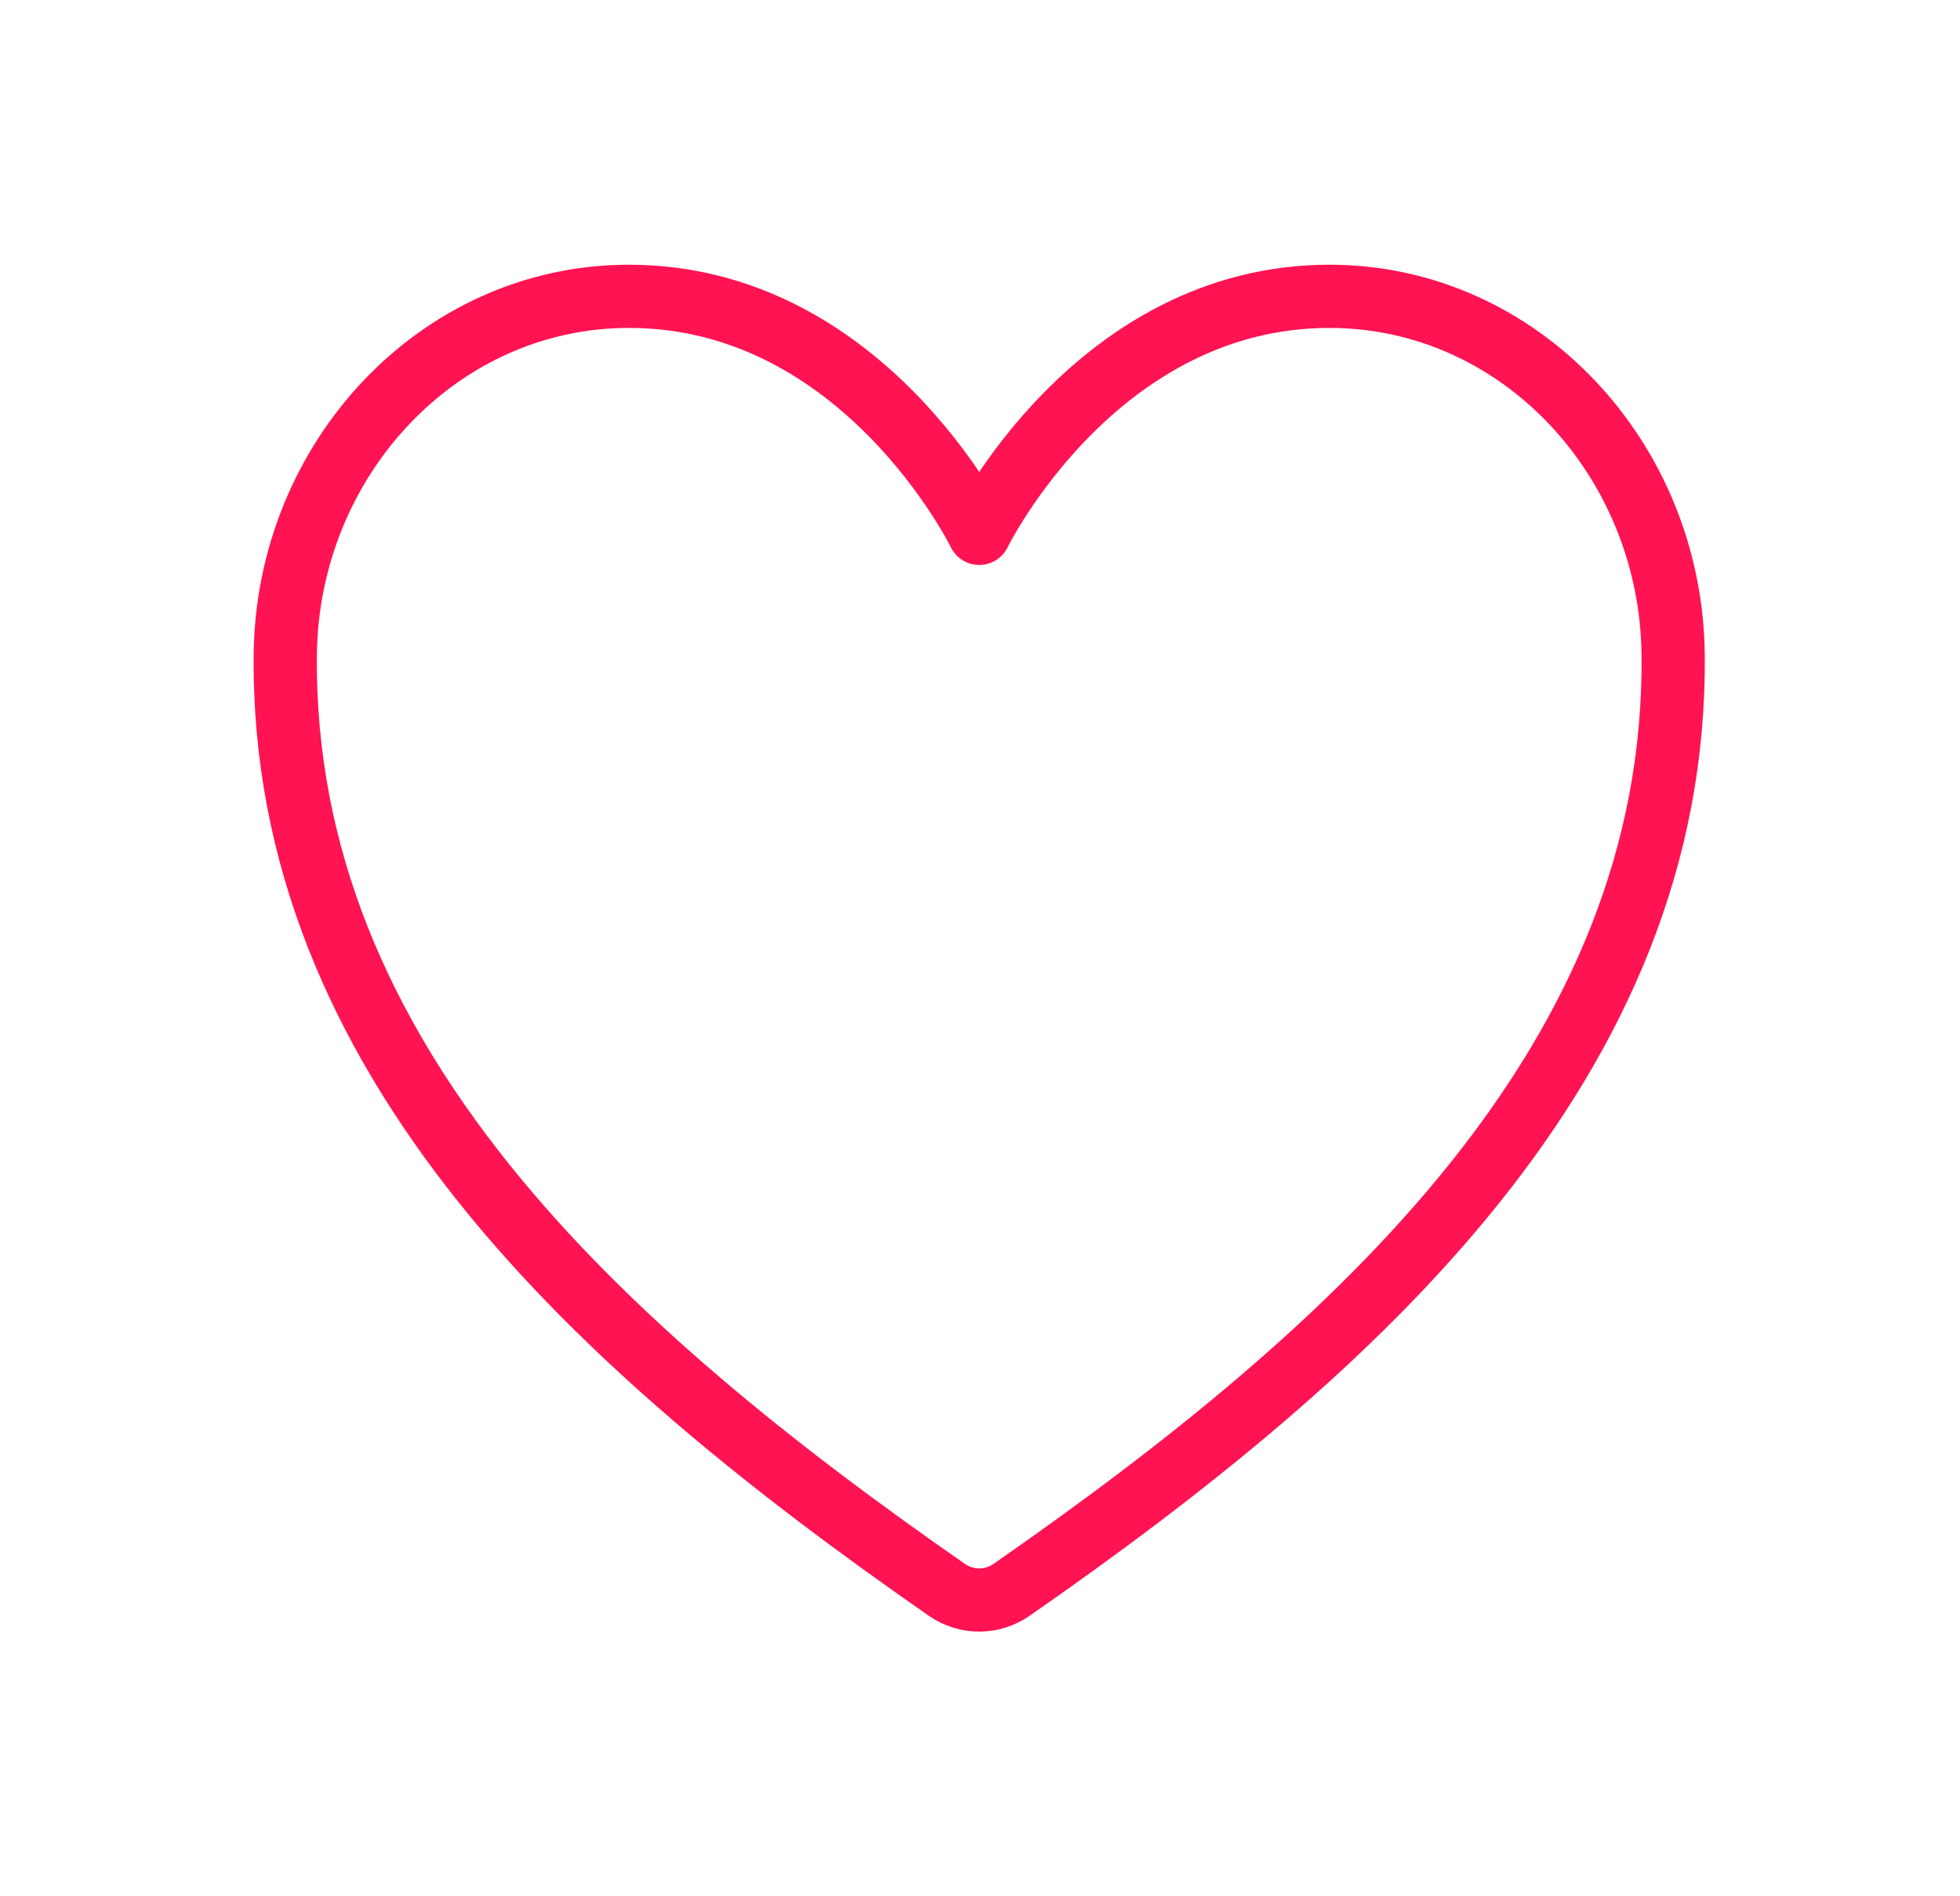 <svg width="31" height="30" viewBox="0 0 31 30" fill="none" xmlns="http://www.w3.org/2000/svg">
<path d="M21.028 4.688C17.317 4.688 15.488 8.438 15.488 8.438C15.488 8.438 13.659 4.688 9.948 4.688C6.932 4.688 4.543 7.274 4.512 10.36C4.449 16.766 9.47 21.322 14.973 25.15C15.125 25.256 15.304 25.313 15.488 25.313C15.671 25.313 15.851 25.256 16.002 25.15C21.505 21.322 26.526 16.766 26.463 10.36C26.433 7.274 24.044 4.688 21.028 4.688Z" stroke="#FF1352" stroke-linecap="round" stroke-linejoin="round"/>
</svg>
